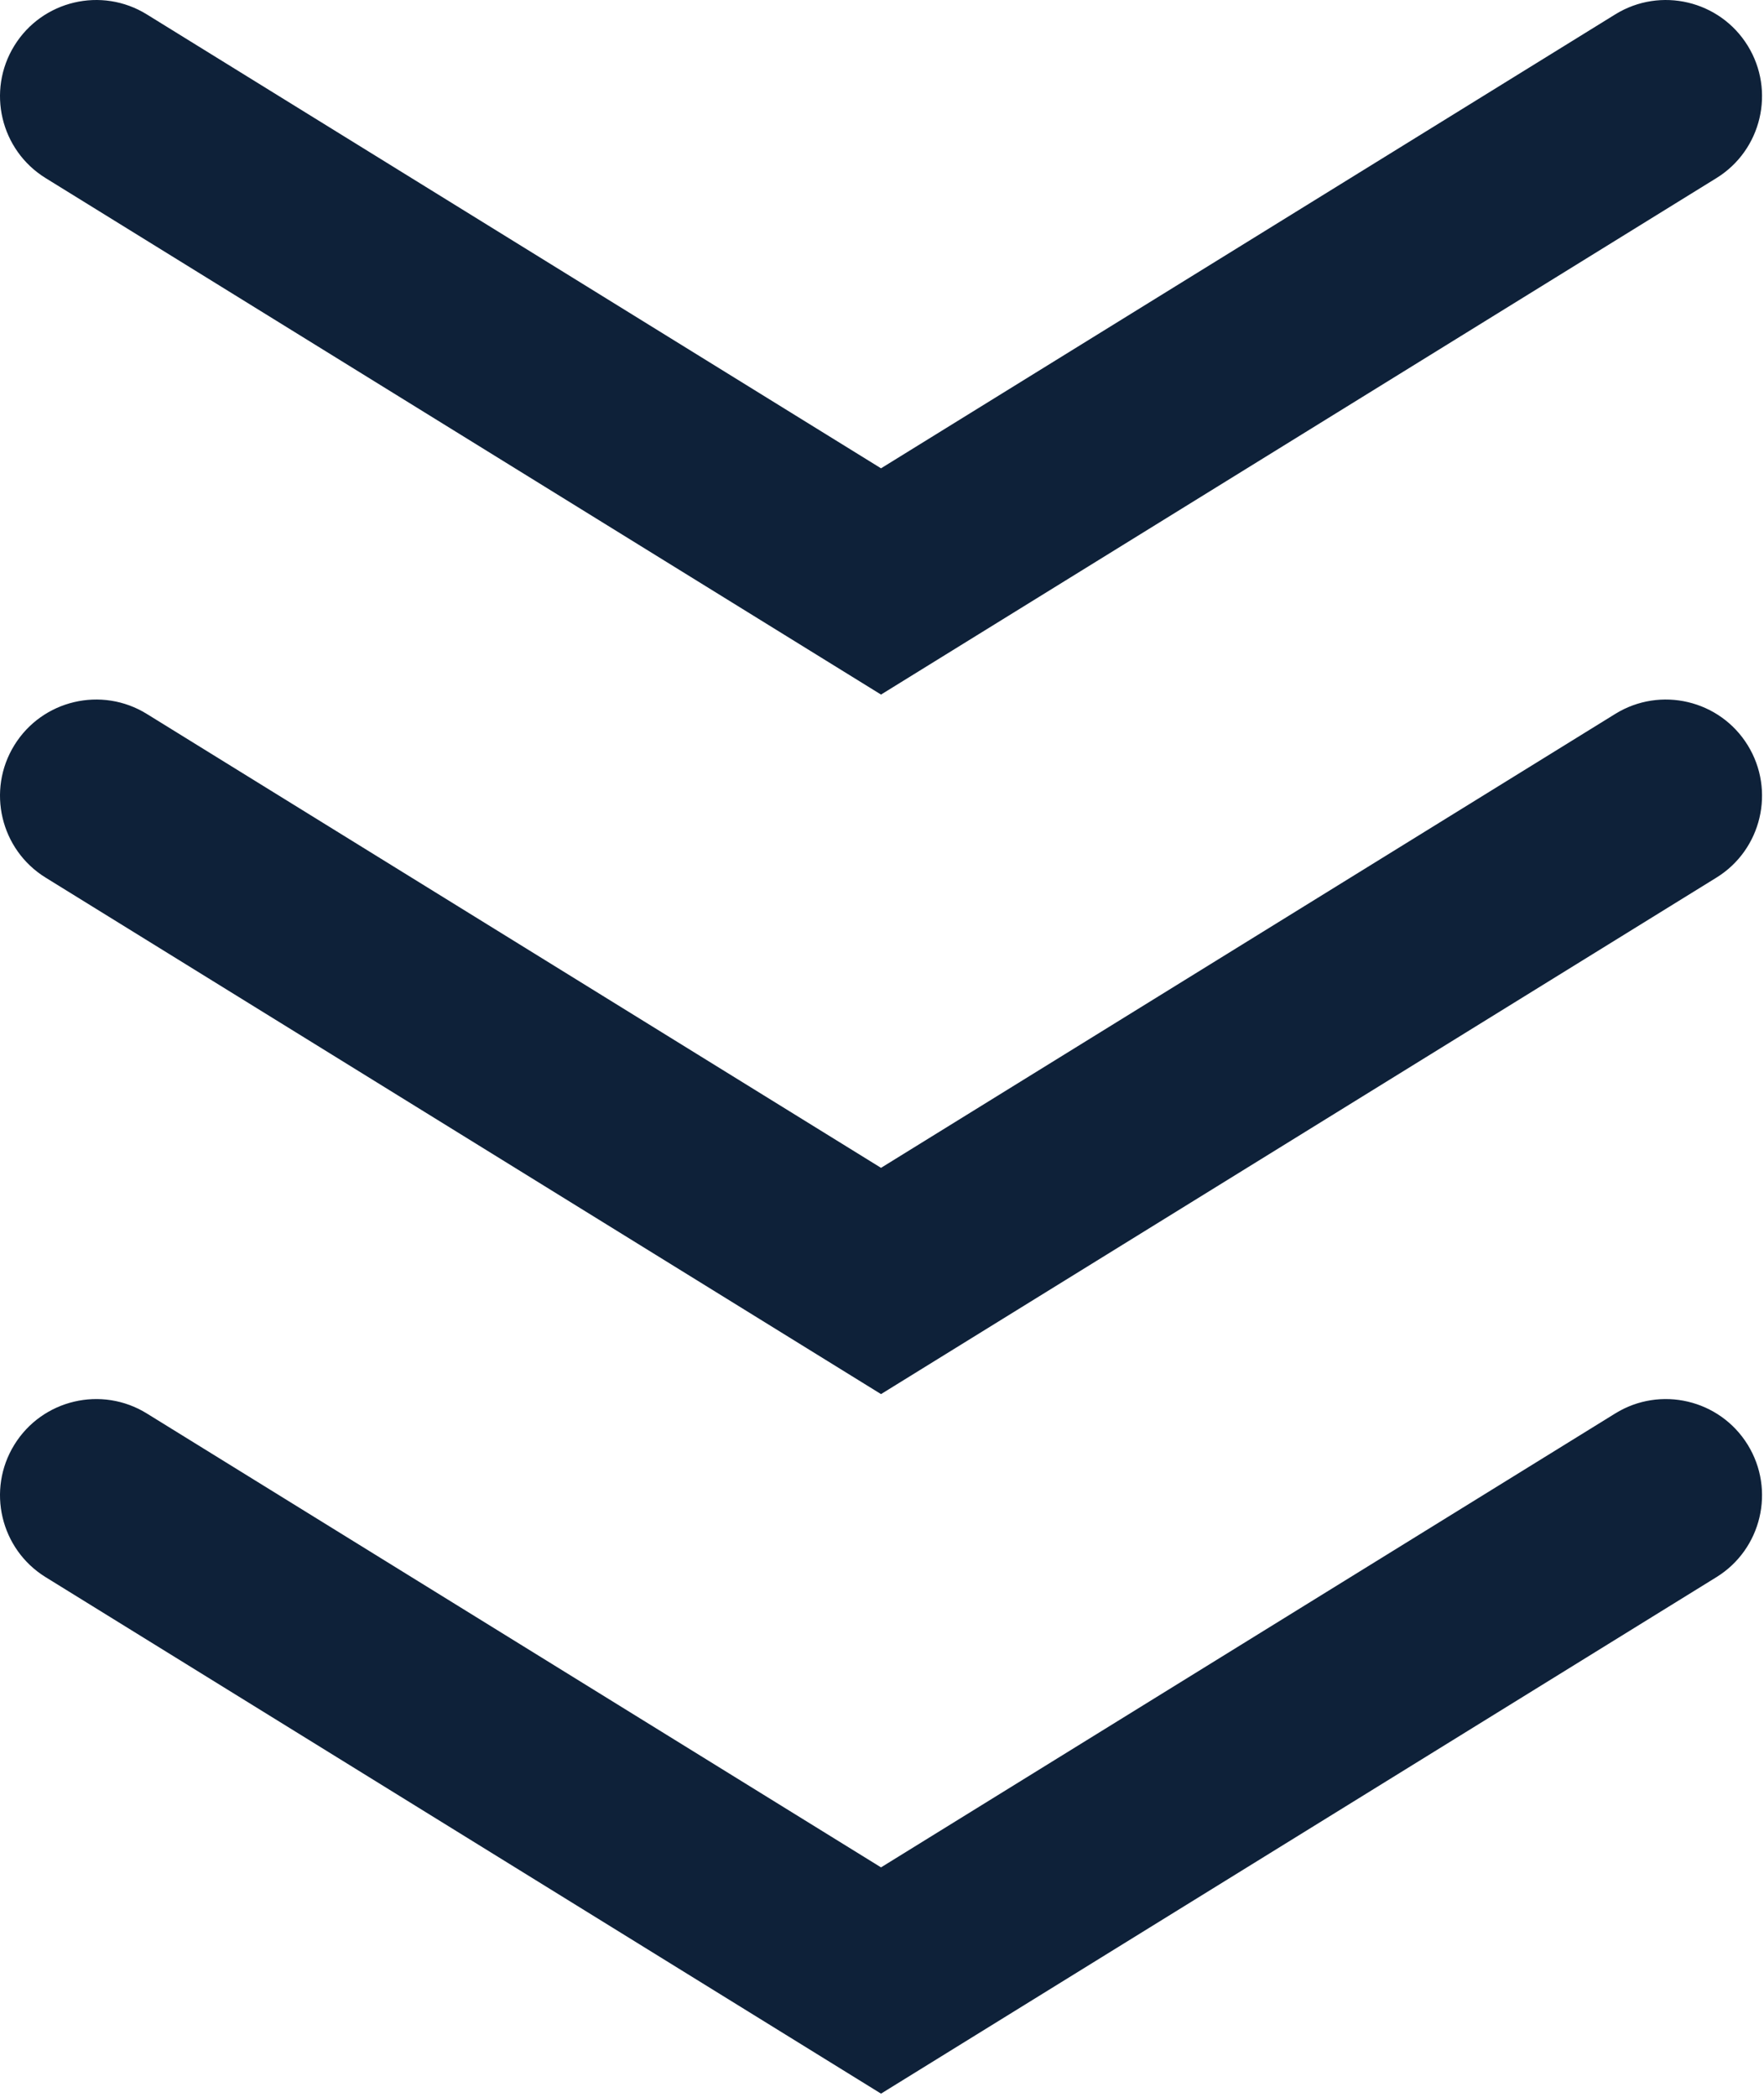 <?xml version="1.0" encoding="UTF-8" standalone="no"?><!DOCTYPE svg PUBLIC "-//W3C//DTD SVG 1.1//EN" "http://www.w3.org/Graphics/SVG/1.1/DTD/svg11.dtd"><svg width="100%" height="100%" viewBox="0 0 191 227" version="1.1" xmlns="http://www.w3.org/2000/svg" xmlns:xlink="http://www.w3.org/1999/xlink" xml:space="preserve" xmlns:serif="http://www.serif.com/" style="fill-rule:evenodd;clip-rule:evenodd;stroke-linejoin:round;stroke-miterlimit:2;"><path id="shape-setas" d="M4.94,170.715l90.454,55.905l90.454,-55.905c4.891,-3.022 6.407,-9.446 3.385,-14.337c-3.023,-4.89 -9.447,-6.407 -14.338,-3.384l-79.501,49.135c0,0 -79.501,-49.135 -79.501,-49.135c-4.891,-3.023 -11.315,-1.506 -14.337,3.384c-3.023,4.891 -1.506,11.315 3.384,14.337Zm-0,-75.719l90.454,55.905l90.454,-55.905c4.891,-3.022 6.407,-9.446 3.385,-14.337c-3.023,-4.89 -9.447,-6.407 -14.338,-3.384l-79.501,49.135c0,0 -79.501,-49.135 -79.501,-49.135c-4.891,-3.023 -11.315,-1.506 -14.337,3.384c-3.023,4.891 -1.506,11.315 3.384,14.337Zm-0,-75.719l90.454,55.905l90.454,-55.905c4.891,-3.022 6.407,-9.447 3.385,-14.337c-3.023,-4.89 -9.447,-6.407 -14.338,-3.384l-79.501,49.135c0,0 -79.501,-49.135 -79.501,-49.135c-4.891,-3.023 -11.315,-1.506 -14.337,3.384c-3.023,4.89 -1.506,11.315 3.384,14.337Z" style="fill:#0e2139;"/></svg>